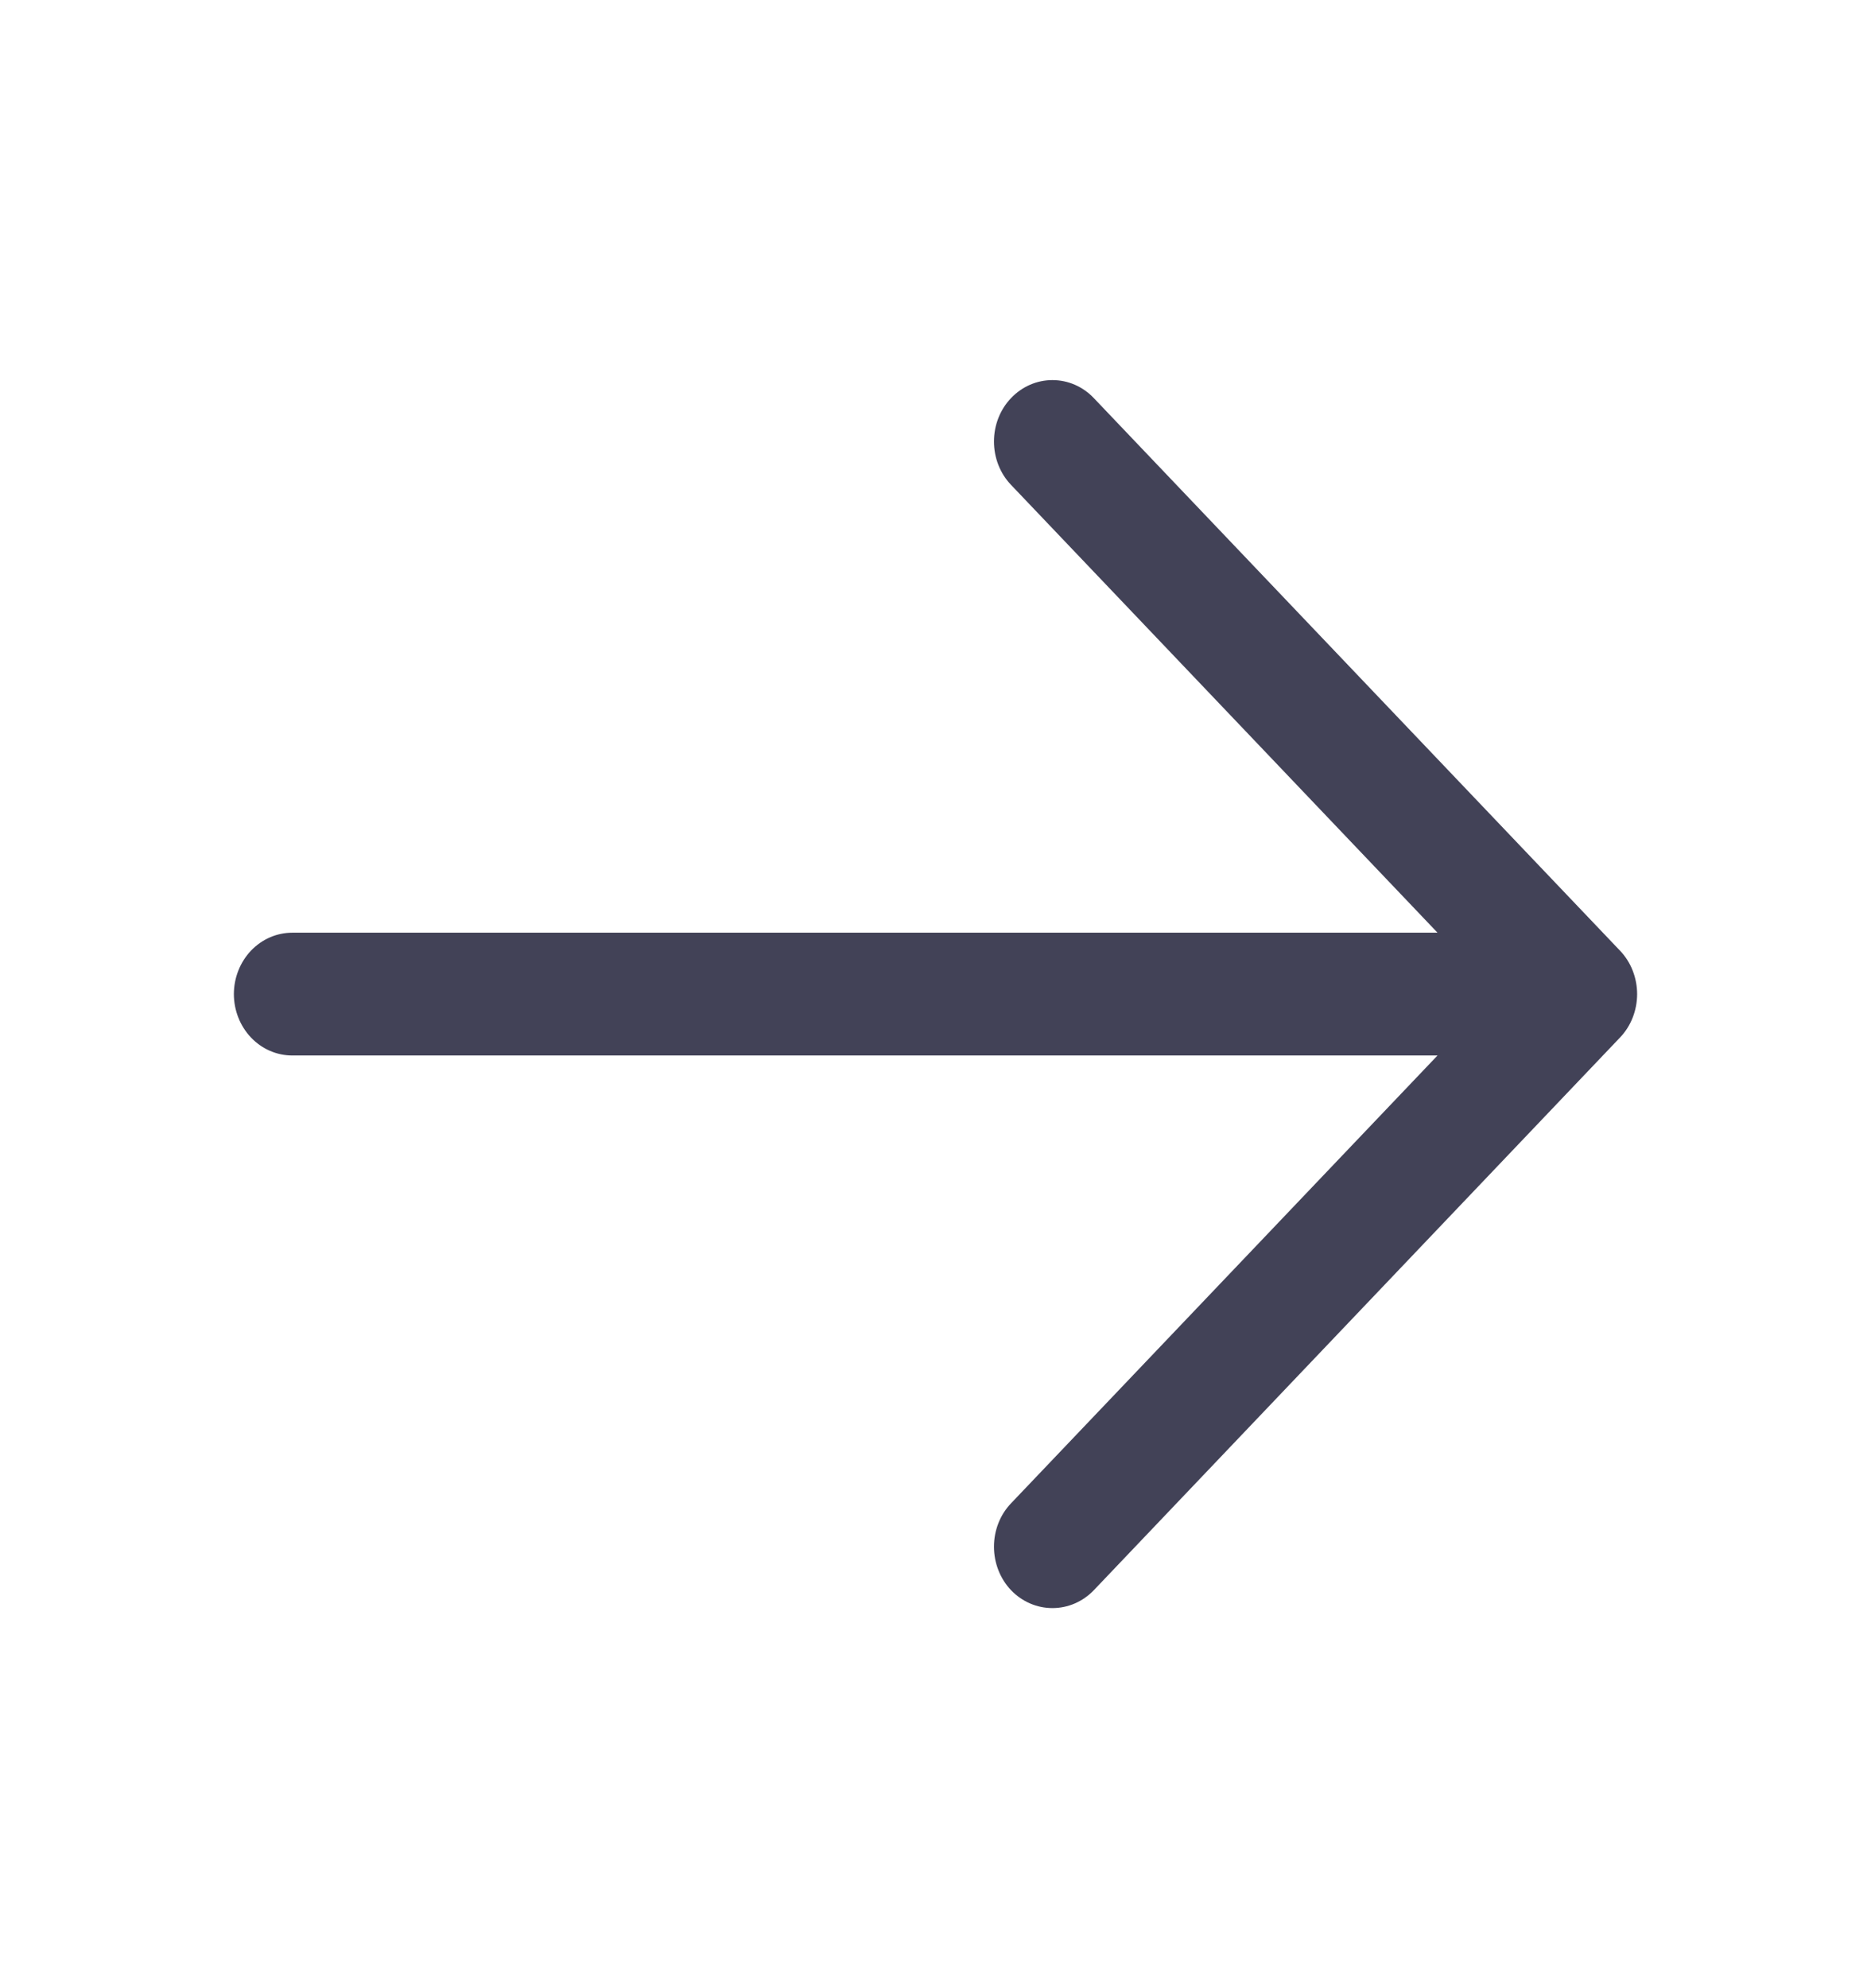 <svg width="16" height="17" viewBox="0 0 16 17" fill="none" xmlns="http://www.w3.org/2000/svg">
<path d="M13.854 8.871L9.354 13.597C9.26 13.695 9.133 13.75 9 13.75C8.867 13.75 8.74 13.695 8.646 13.597C8.552 13.498 8.5 13.364 8.5 13.225C8.5 13.086 8.552 12.952 8.646 12.854L12.293 9.025H2.5C2.367 9.025 2.24 8.97 2.146 8.871C2.053 8.773 2 8.639 2 8.5C2 8.361 2.053 8.227 2.146 8.129C2.24 8.03 2.367 7.975 2.5 7.975H12.293L8.646 4.146C8.552 4.048 8.5 3.914 8.5 3.775C8.5 3.636 8.552 3.502 8.646 3.404C8.74 3.305 8.867 3.25 9 3.25C9.133 3.25 9.26 3.305 9.354 3.404L13.854 8.129C13.9 8.177 13.937 8.235 13.962 8.299C13.987 8.363 14 8.431 14 8.5C14 8.569 13.987 8.637 13.962 8.701C13.937 8.765 13.9 8.823 13.854 8.871Z" fill="#424257"/>
</svg>
